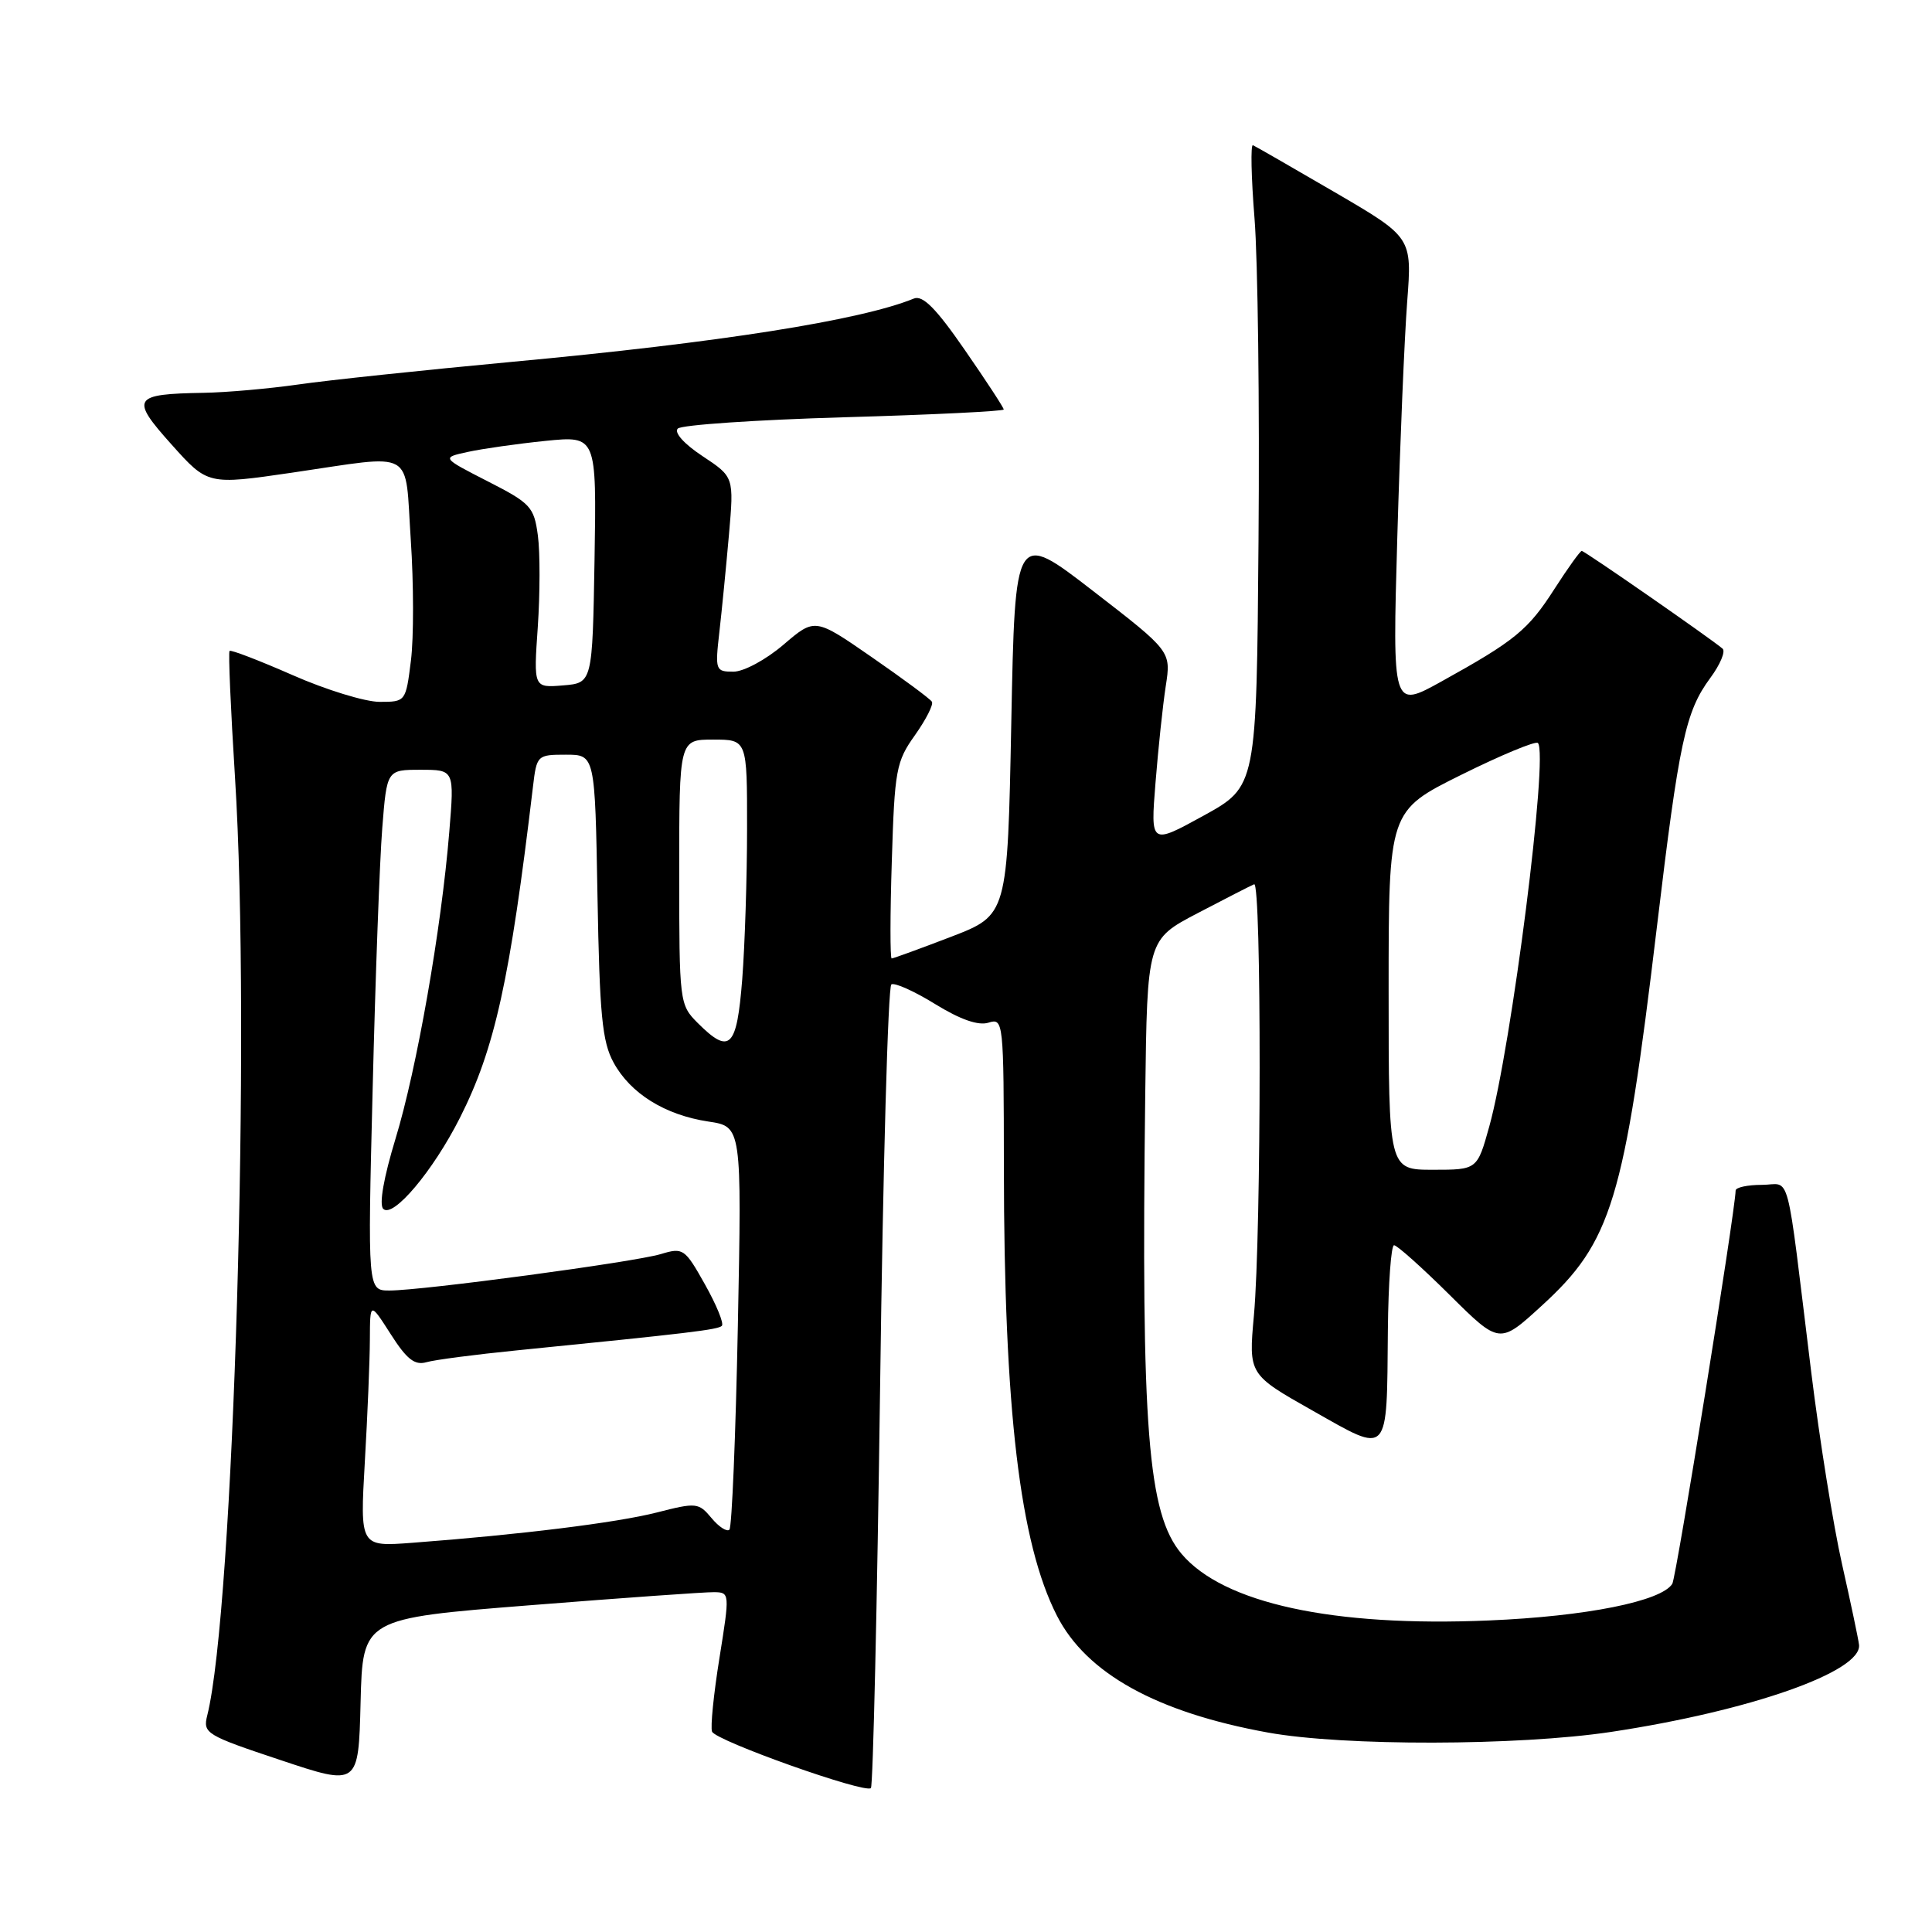 <?xml version="1.0" encoding="UTF-8" standalone="no"?>
<!DOCTYPE svg PUBLIC "-//W3C//DTD SVG 1.1//EN" "http://www.w3.org/Graphics/SVG/1.1/DTD/svg11.dtd" >
<svg xmlns="http://www.w3.org/2000/svg" xmlns:xlink="http://www.w3.org/1999/xlink" version="1.1" viewBox="0 0 256 256">
 <g >
 <path fill="currentColor"
d=" M 70.28 212.70 C 82.50 211.73 93.45 210.95 94.61 210.97 C 96.70 211.00 96.71 211.08 95.33 219.70 C 94.56 224.48 94.12 228.87 94.35 229.45 C 94.83 230.66 114.64 237.70 115.40 236.93 C 115.68 236.65 116.23 212.68 116.62 183.67 C 117.00 154.66 117.67 130.70 118.11 130.44 C 118.54 130.17 121.16 131.34 123.92 133.05 C 127.27 135.11 129.64 135.93 130.98 135.51 C 132.96 134.88 133.00 135.26 133.02 154.68 C 133.04 186.83 135.13 204.45 140.05 214.09 C 143.95 221.74 153.27 226.90 168.00 229.57 C 178.01 231.39 201.14 231.34 213.46 229.49 C 231.90 226.71 246.75 221.49 246.33 217.94 C 246.24 217.15 245.22 212.34 244.08 207.26 C 242.93 202.18 241.09 190.70 239.99 181.76 C 236.57 153.95 237.38 157.00 233.44 157.00 C 231.55 157.00 229.99 157.34 229.98 157.75 C 229.91 160.63 222.12 208.99 221.59 209.86 C 220.15 212.18 210.16 214.18 197.27 214.72 C 176.61 215.60 162.07 212.44 156.55 205.88 C 152.09 200.57 151.20 189.36 151.75 145.00 C 152.01 124.50 152.01 124.50 158.69 121.00 C 162.36 119.08 165.74 117.35 166.18 117.17 C 167.17 116.76 167.14 163.36 166.15 174.31 C 165.44 182.12 165.44 182.12 173.97 186.94 C 184.17 192.71 183.75 193.17 183.90 176.25 C 183.96 170.06 184.33 165.00 184.72 165.00 C 185.12 165.00 188.43 167.96 192.07 171.57 C 198.69 178.14 198.69 178.14 204.27 173.03 C 213.56 164.55 215.20 159.16 219.55 122.80 C 222.49 98.22 223.33 94.30 226.61 89.85 C 227.93 88.07 228.67 86.31 228.25 85.95 C 226.74 84.65 209.97 73.00 209.59 73.00 C 209.38 73.00 207.76 75.26 205.99 78.01 C 202.49 83.48 200.76 84.89 191.00 90.30 C 184.50 93.90 184.50 93.90 185.15 71.20 C 185.51 58.71 186.10 44.66 186.46 39.97 C 187.11 31.45 187.11 31.45 176.86 25.47 C 171.22 22.19 166.35 19.38 166.02 19.24 C 165.70 19.10 165.79 23.46 166.23 28.94 C 166.67 34.42 166.91 53.60 166.76 71.56 C 166.50 104.21 166.50 104.21 159.48 108.08 C 152.45 111.94 152.45 111.94 153.11 103.72 C 153.47 99.20 154.08 93.43 154.47 90.90 C 155.18 86.30 155.18 86.30 144.84 78.31 C 134.50 70.32 134.50 70.32 134.00 95.79 C 133.50 121.25 133.50 121.25 126.02 124.13 C 121.90 125.71 118.36 127.00 118.15 127.00 C 117.94 127.00 117.94 121.19 118.17 114.08 C 118.54 102.01 118.74 100.91 121.24 97.41 C 122.70 95.34 123.72 93.35 123.48 92.98 C 123.25 92.60 119.67 89.95 115.52 87.08 C 107.98 81.86 107.98 81.86 103.81 85.43 C 101.48 87.42 98.55 89.00 97.18 89.00 C 94.81 89.00 94.74 88.82 95.32 83.75 C 95.65 80.86 96.22 75.06 96.59 70.85 C 97.26 63.20 97.26 63.20 93.09 60.44 C 90.65 58.83 89.29 57.31 89.81 56.79 C 90.30 56.30 100.22 55.63 111.85 55.29 C 123.48 54.96 133.00 54.49 133.00 54.26 C 133.00 54.02 130.68 50.47 127.84 46.37 C 124.03 40.85 122.27 39.08 121.09 39.56 C 114.02 42.45 95.30 45.40 67.91 47.94 C 56.13 49.04 43.35 50.39 39.50 50.95 C 35.65 51.50 30.02 52.00 27.00 52.05 C 17.56 52.21 17.22 52.75 22.74 58.91 C 27.53 64.26 27.53 64.26 38.70 62.63 C 55.26 60.21 53.61 59.28 54.43 71.53 C 54.82 77.32 54.83 84.52 54.45 87.53 C 53.77 92.98 53.75 93.00 50.30 93.00 C 48.39 93.00 43.20 91.41 38.78 89.46 C 34.36 87.52 30.59 86.07 30.42 86.25 C 30.24 86.42 30.57 93.98 31.14 103.03 C 33.25 136.34 30.97 213.33 27.46 227.31 C 26.87 229.67 27.29 229.93 37.17 233.22 C 47.50 236.67 47.50 236.67 47.78 225.56 C 48.06 214.46 48.06 214.46 70.28 212.70 Z  M 48.34 193.73 C 48.70 187.55 49.00 180.25 49.01 177.50 C 49.03 172.50 49.03 172.50 51.77 176.78 C 53.89 180.11 54.95 180.94 56.50 180.50 C 57.60 180.18 63.00 179.48 68.50 178.93 C 91.40 176.64 95.14 176.19 95.65 175.68 C 95.95 175.38 94.94 172.91 93.41 170.19 C 90.74 165.43 90.52 165.28 87.57 166.17 C 84.07 167.23 55.99 171.00 51.61 171.00 C 48.71 171.00 48.71 171.00 49.38 144.25 C 49.74 129.54 50.31 114.01 50.65 109.75 C 51.26 102.00 51.26 102.00 55.73 102.00 C 60.21 102.00 60.21 102.00 59.53 110.25 C 58.48 123.11 55.22 141.67 52.41 150.88 C 50.85 156.00 50.21 159.61 50.78 160.18 C 52.07 161.47 57.38 155.17 60.95 148.10 C 65.57 138.95 67.57 129.88 70.62 104.25 C 71.11 100.07 71.19 100.00 74.98 100.00 C 78.84 100.00 78.84 100.00 79.17 118.75 C 79.45 134.49 79.79 138.03 81.30 140.79 C 83.54 144.90 88.11 147.74 93.86 148.61 C 98.29 149.27 98.29 149.27 97.77 175.68 C 97.48 190.21 96.98 202.36 96.65 202.69 C 96.32 203.01 95.25 202.32 94.28 201.15 C 92.57 199.10 92.27 199.07 87.00 200.42 C 81.69 201.77 68.94 203.35 54.60 204.43 C 47.70 204.95 47.70 204.95 48.34 193.73 Z  M 184.00 131.23 C 184.00 107.45 184.00 107.45 193.62 102.67 C 198.90 100.05 203.48 98.15 203.78 98.45 C 205.21 99.88 200.29 138.64 197.34 149.25 C 195.74 155.00 195.74 155.00 189.87 155.00 C 184.00 155.00 184.00 155.00 184.00 131.23 Z  M 92.45 135.55 C 90.04 133.13 90.00 132.84 90.00 115.55 C 90.00 98.00 90.00 98.00 94.50 98.00 C 99.00 98.00 99.00 98.00 98.99 109.75 C 98.99 116.21 98.70 125.21 98.35 129.75 C 97.63 138.88 96.71 139.80 92.45 135.55 Z  M 71.26 83.07 C 71.56 78.64 71.57 73.18 71.27 70.95 C 70.76 67.16 70.32 66.68 64.61 63.77 C 58.50 60.64 58.50 60.64 62.00 59.88 C 63.92 59.46 68.55 58.80 72.28 58.42 C 79.05 57.74 79.05 57.74 78.78 74.12 C 78.50 90.50 78.50 90.50 74.60 90.82 C 70.70 91.14 70.70 91.14 71.26 83.07 Z "/>
</g>
</svg>
